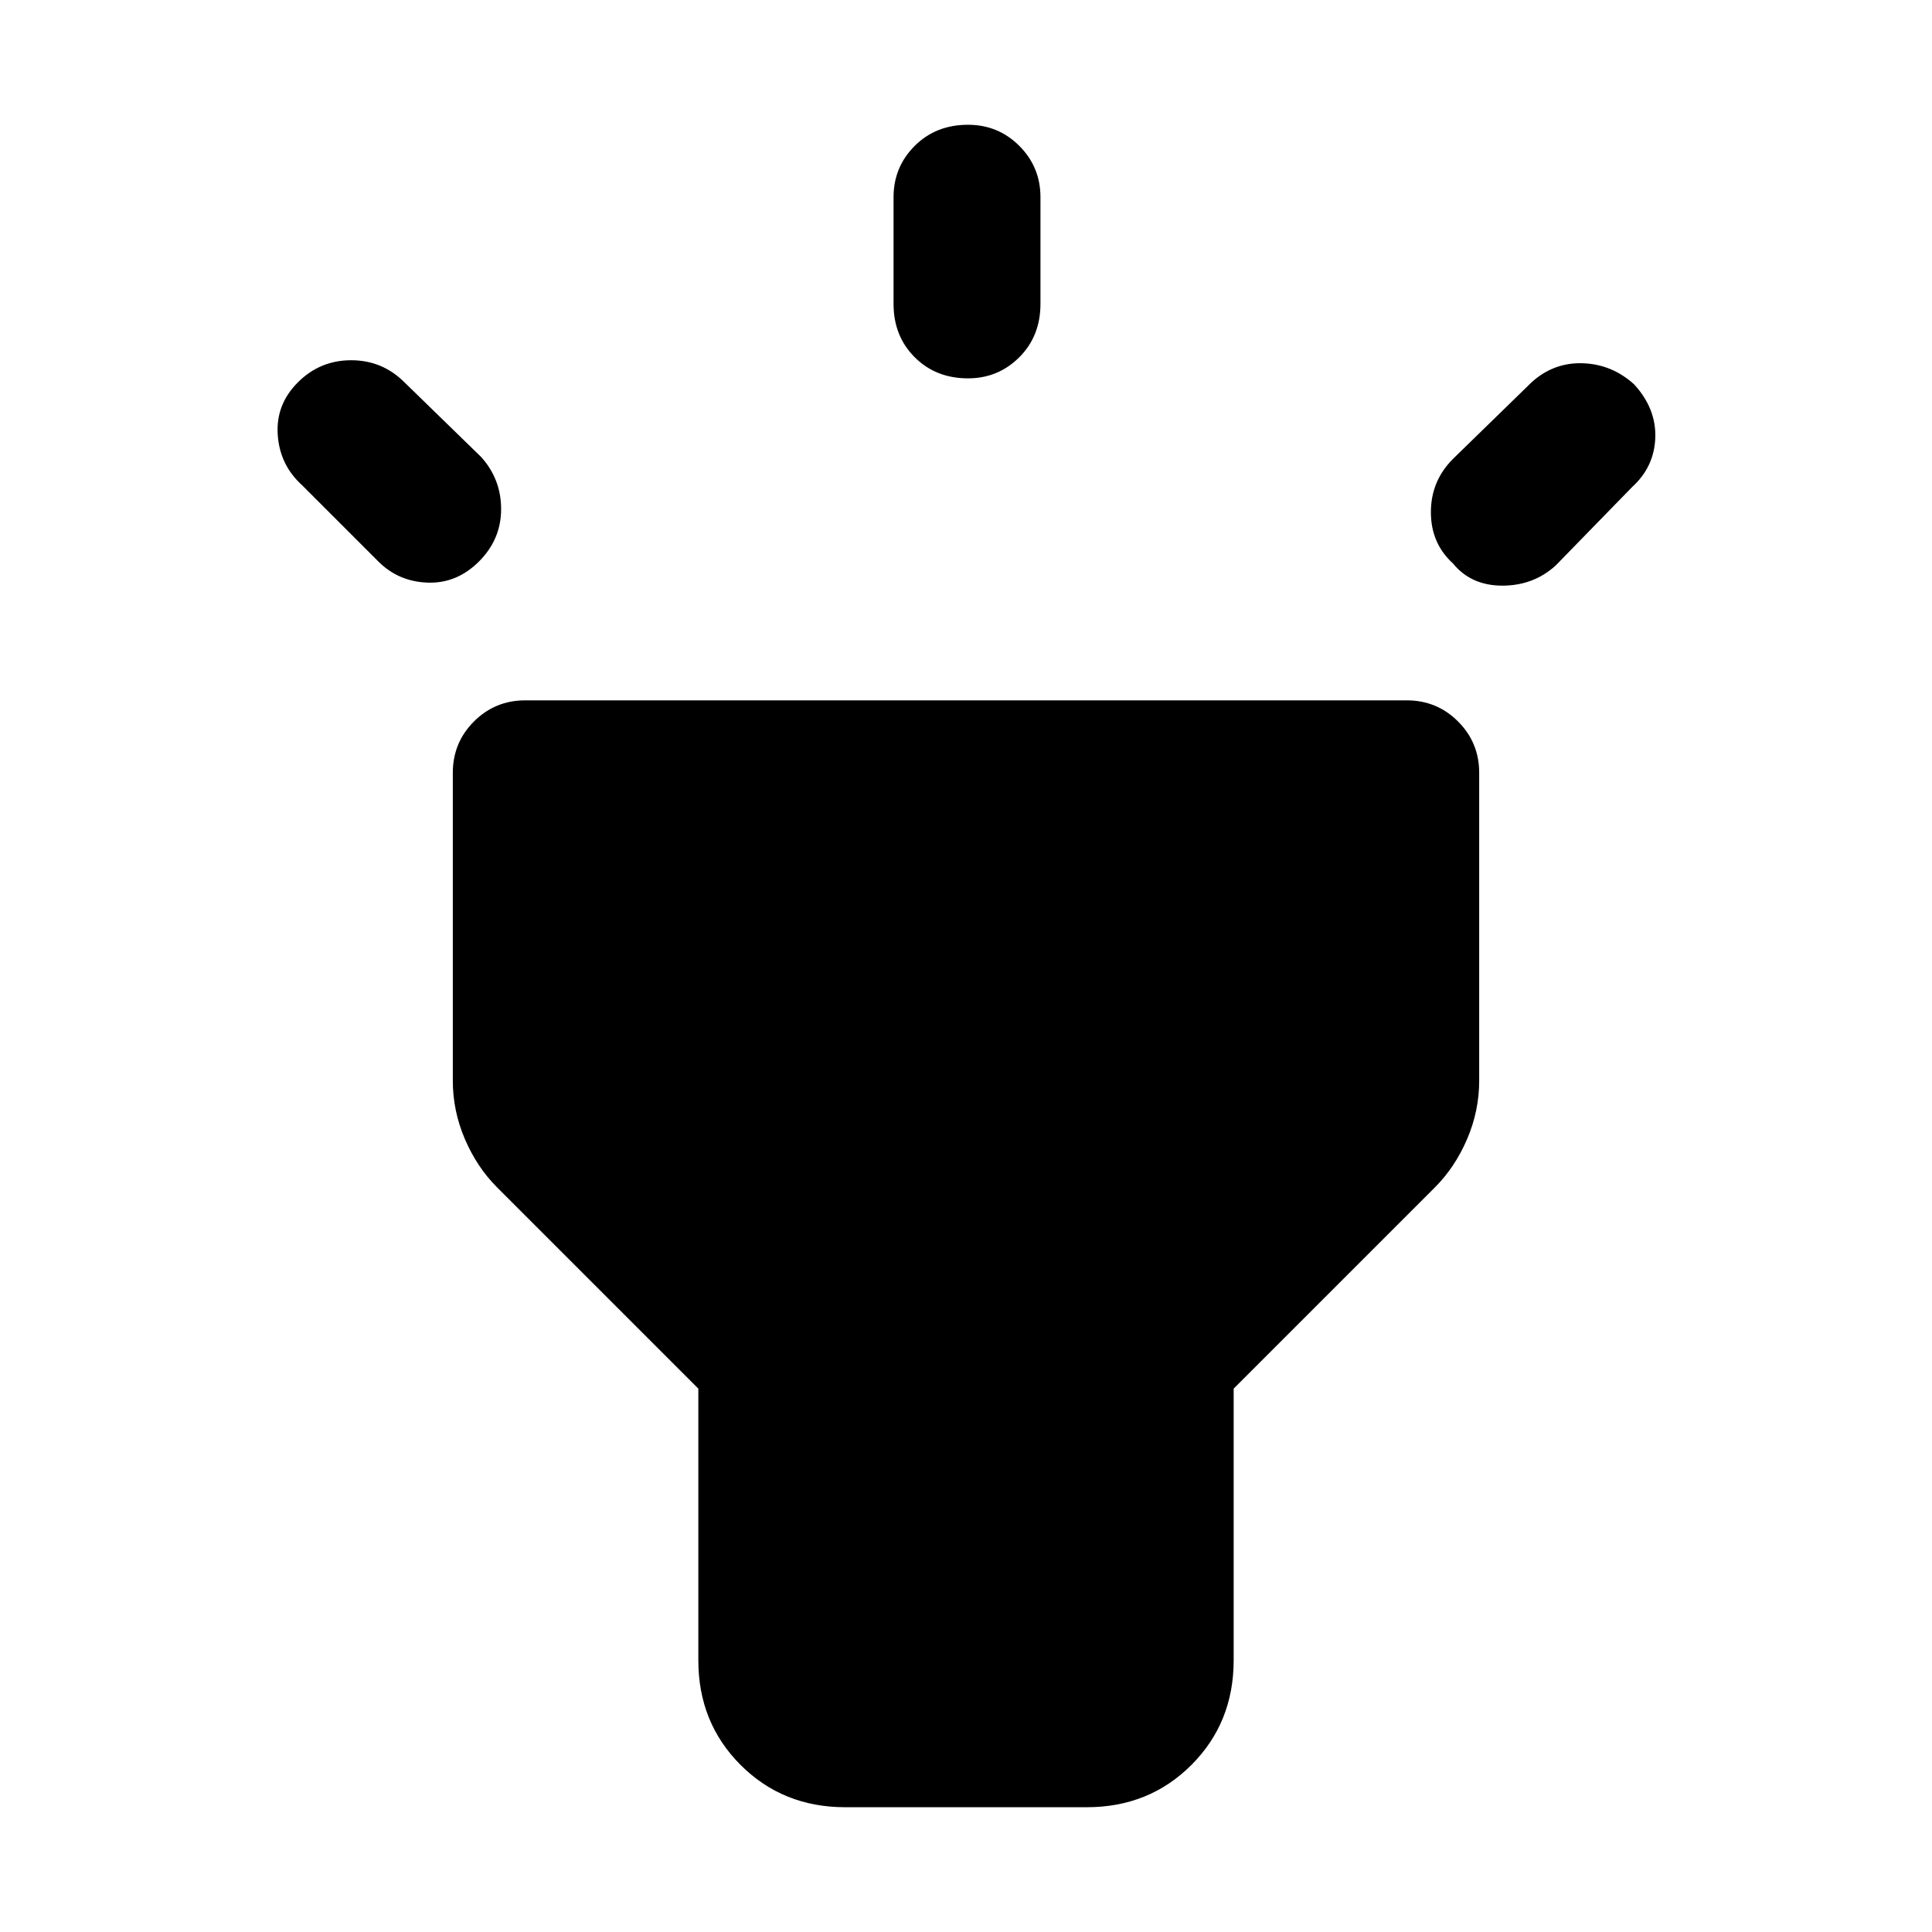 <svg xmlns="http://www.w3.org/2000/svg" height="48" width="48"><path d="m9.4 13.95-1.9-1.9q-.55-.5-.6-1.25-.05-.75.5-1.3t1.325-.55q.775 0 1.325.55l1.9 1.85q.5.55.5 1.3t-.55 1.3q-.55.55-1.275.525Q9.9 14.45 9.4 13.95ZM24.05 9.4q-.8 0-1.325-.525Q22.2 8.35 22.2 7.55V4.9q0-.75.525-1.275.525-.525 1.325-.525.75 0 1.275.525.525.525.525 1.275v2.65q0 .8-.525 1.325-.525.525-1.275.525ZM36.1 14q-.55-.5-.55-1.275 0-.775.55-1.325l1.95-1.9q.55-.5 1.275-.475.725.025 1.275.525.55.6.525 1.325-.025.725-.575 1.225l-1.9 1.95q-.55.5-1.325.5-.775 0-1.225-.55ZM21 44.9q-1.55 0-2.6-1.05t-1.05-2.6V34.5l-5-5q-.5-.5-.8-1.2-.3-.7-.3-1.45V19.2q0-.75.525-1.275.525-.525 1.275-.525h21.9q.75 0 1.275.525.525.525.525 1.275v7.65q0 .75-.3 1.45t-.8 1.2l-5 5v6.75q0 1.55-1.05 2.6T27 44.9Z"/></svg>